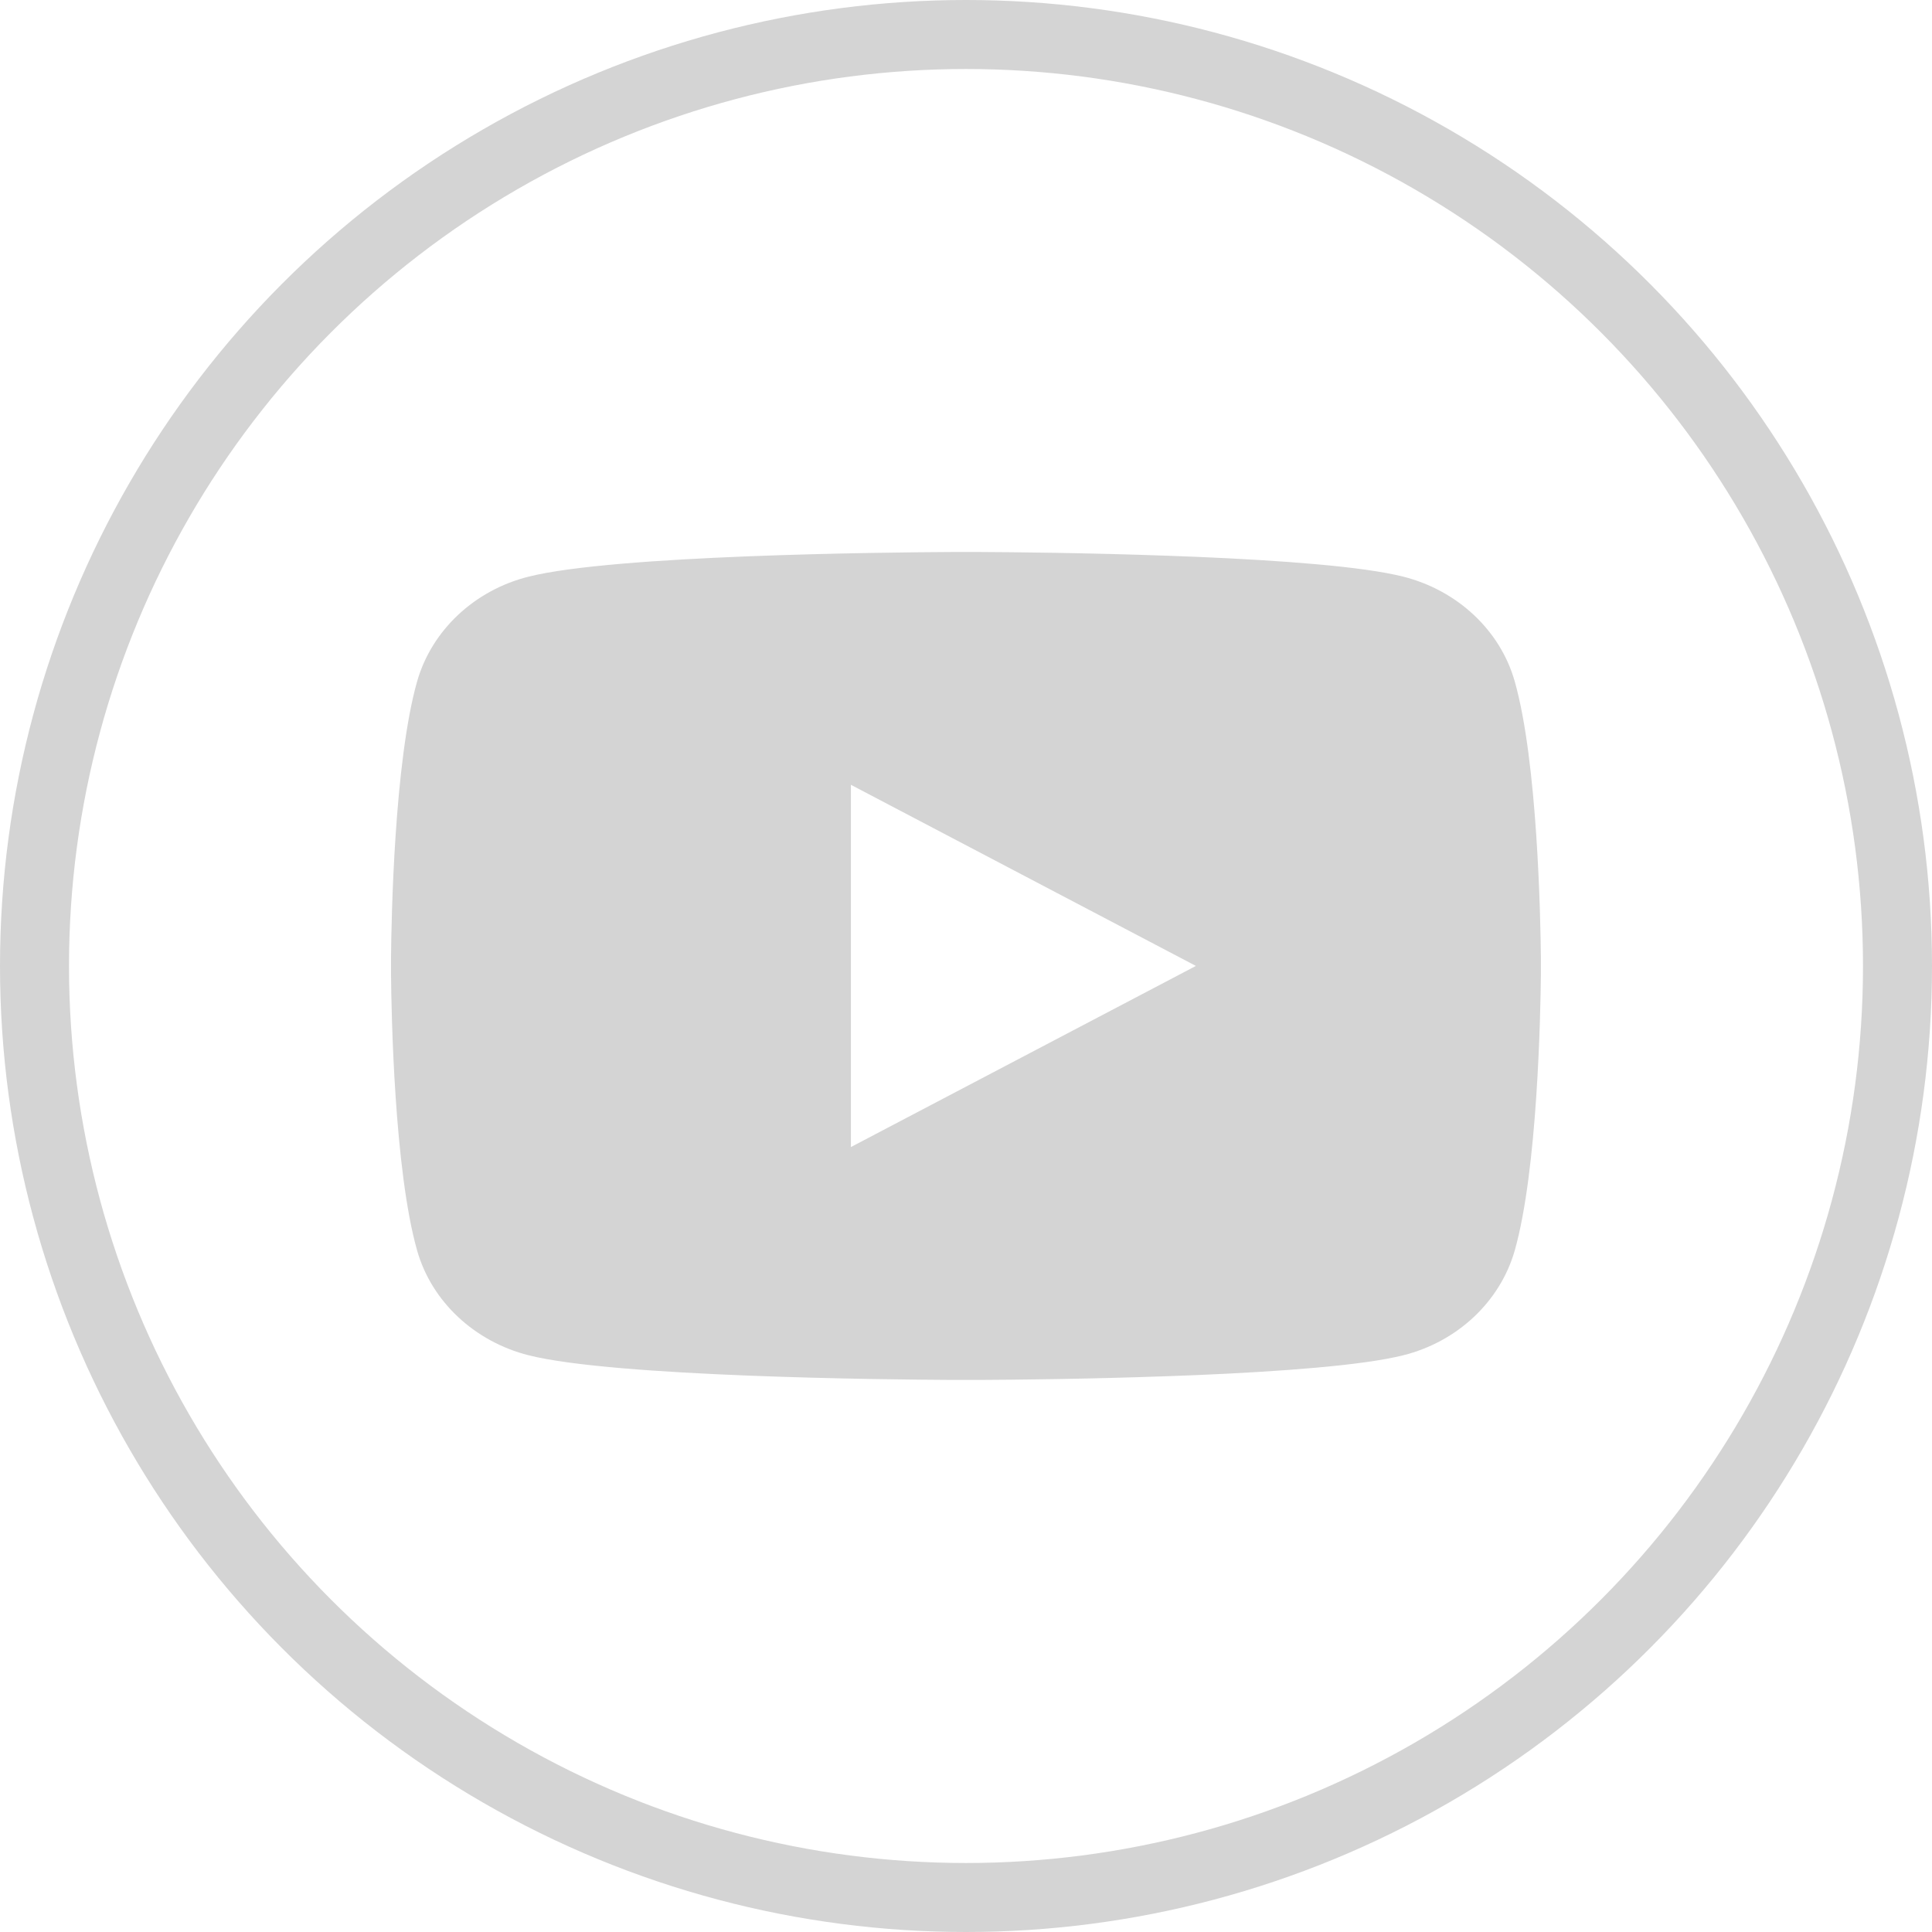 <svg width="30" height="30" viewBox="0 0 28 28" fill="none" xmlns="http://www.w3.org/2000/svg">
<path d="M14.203 8C14.648 8.002 15.762 8.012 16.945 8.055L17.364 8.071C18.556 8.122 19.746 8.208 20.336 8.357C21.124 8.556 21.743 9.137 21.952 9.873C22.285 11.042 22.326 13.325 22.332 13.877L22.332 13.991V13.999C22.332 13.999 22.332 14.002 22.332 14.007L22.332 14.122C22.326 14.674 22.285 16.956 21.952 18.126C21.74 18.865 21.121 19.446 20.336 19.642C19.746 19.79 18.556 19.877 17.364 19.928L16.945 19.944C15.762 19.987 14.648 19.997 14.203 19.999L14.008 19.999H13.999C13.999 19.999 13.996 19.999 13.99 19.999L13.795 19.999C12.853 19.994 8.915 19.956 7.662 19.642C6.875 19.443 6.256 18.862 6.046 18.126C5.713 16.956 5.672 14.674 5.667 14.122V13.877C5.672 13.325 5.713 11.042 6.046 9.873C6.258 9.134 6.877 8.553 7.662 8.357C8.915 8.043 12.853 8.005 13.795 8H14.203ZM12.332 11.374V16.624L17.332 13.999L12.332 11.374Z" fill="#D4D4D4"/>
<circle cx="14" cy="14" r="13.5" stroke="#D4D4D4"/>
</svg>
